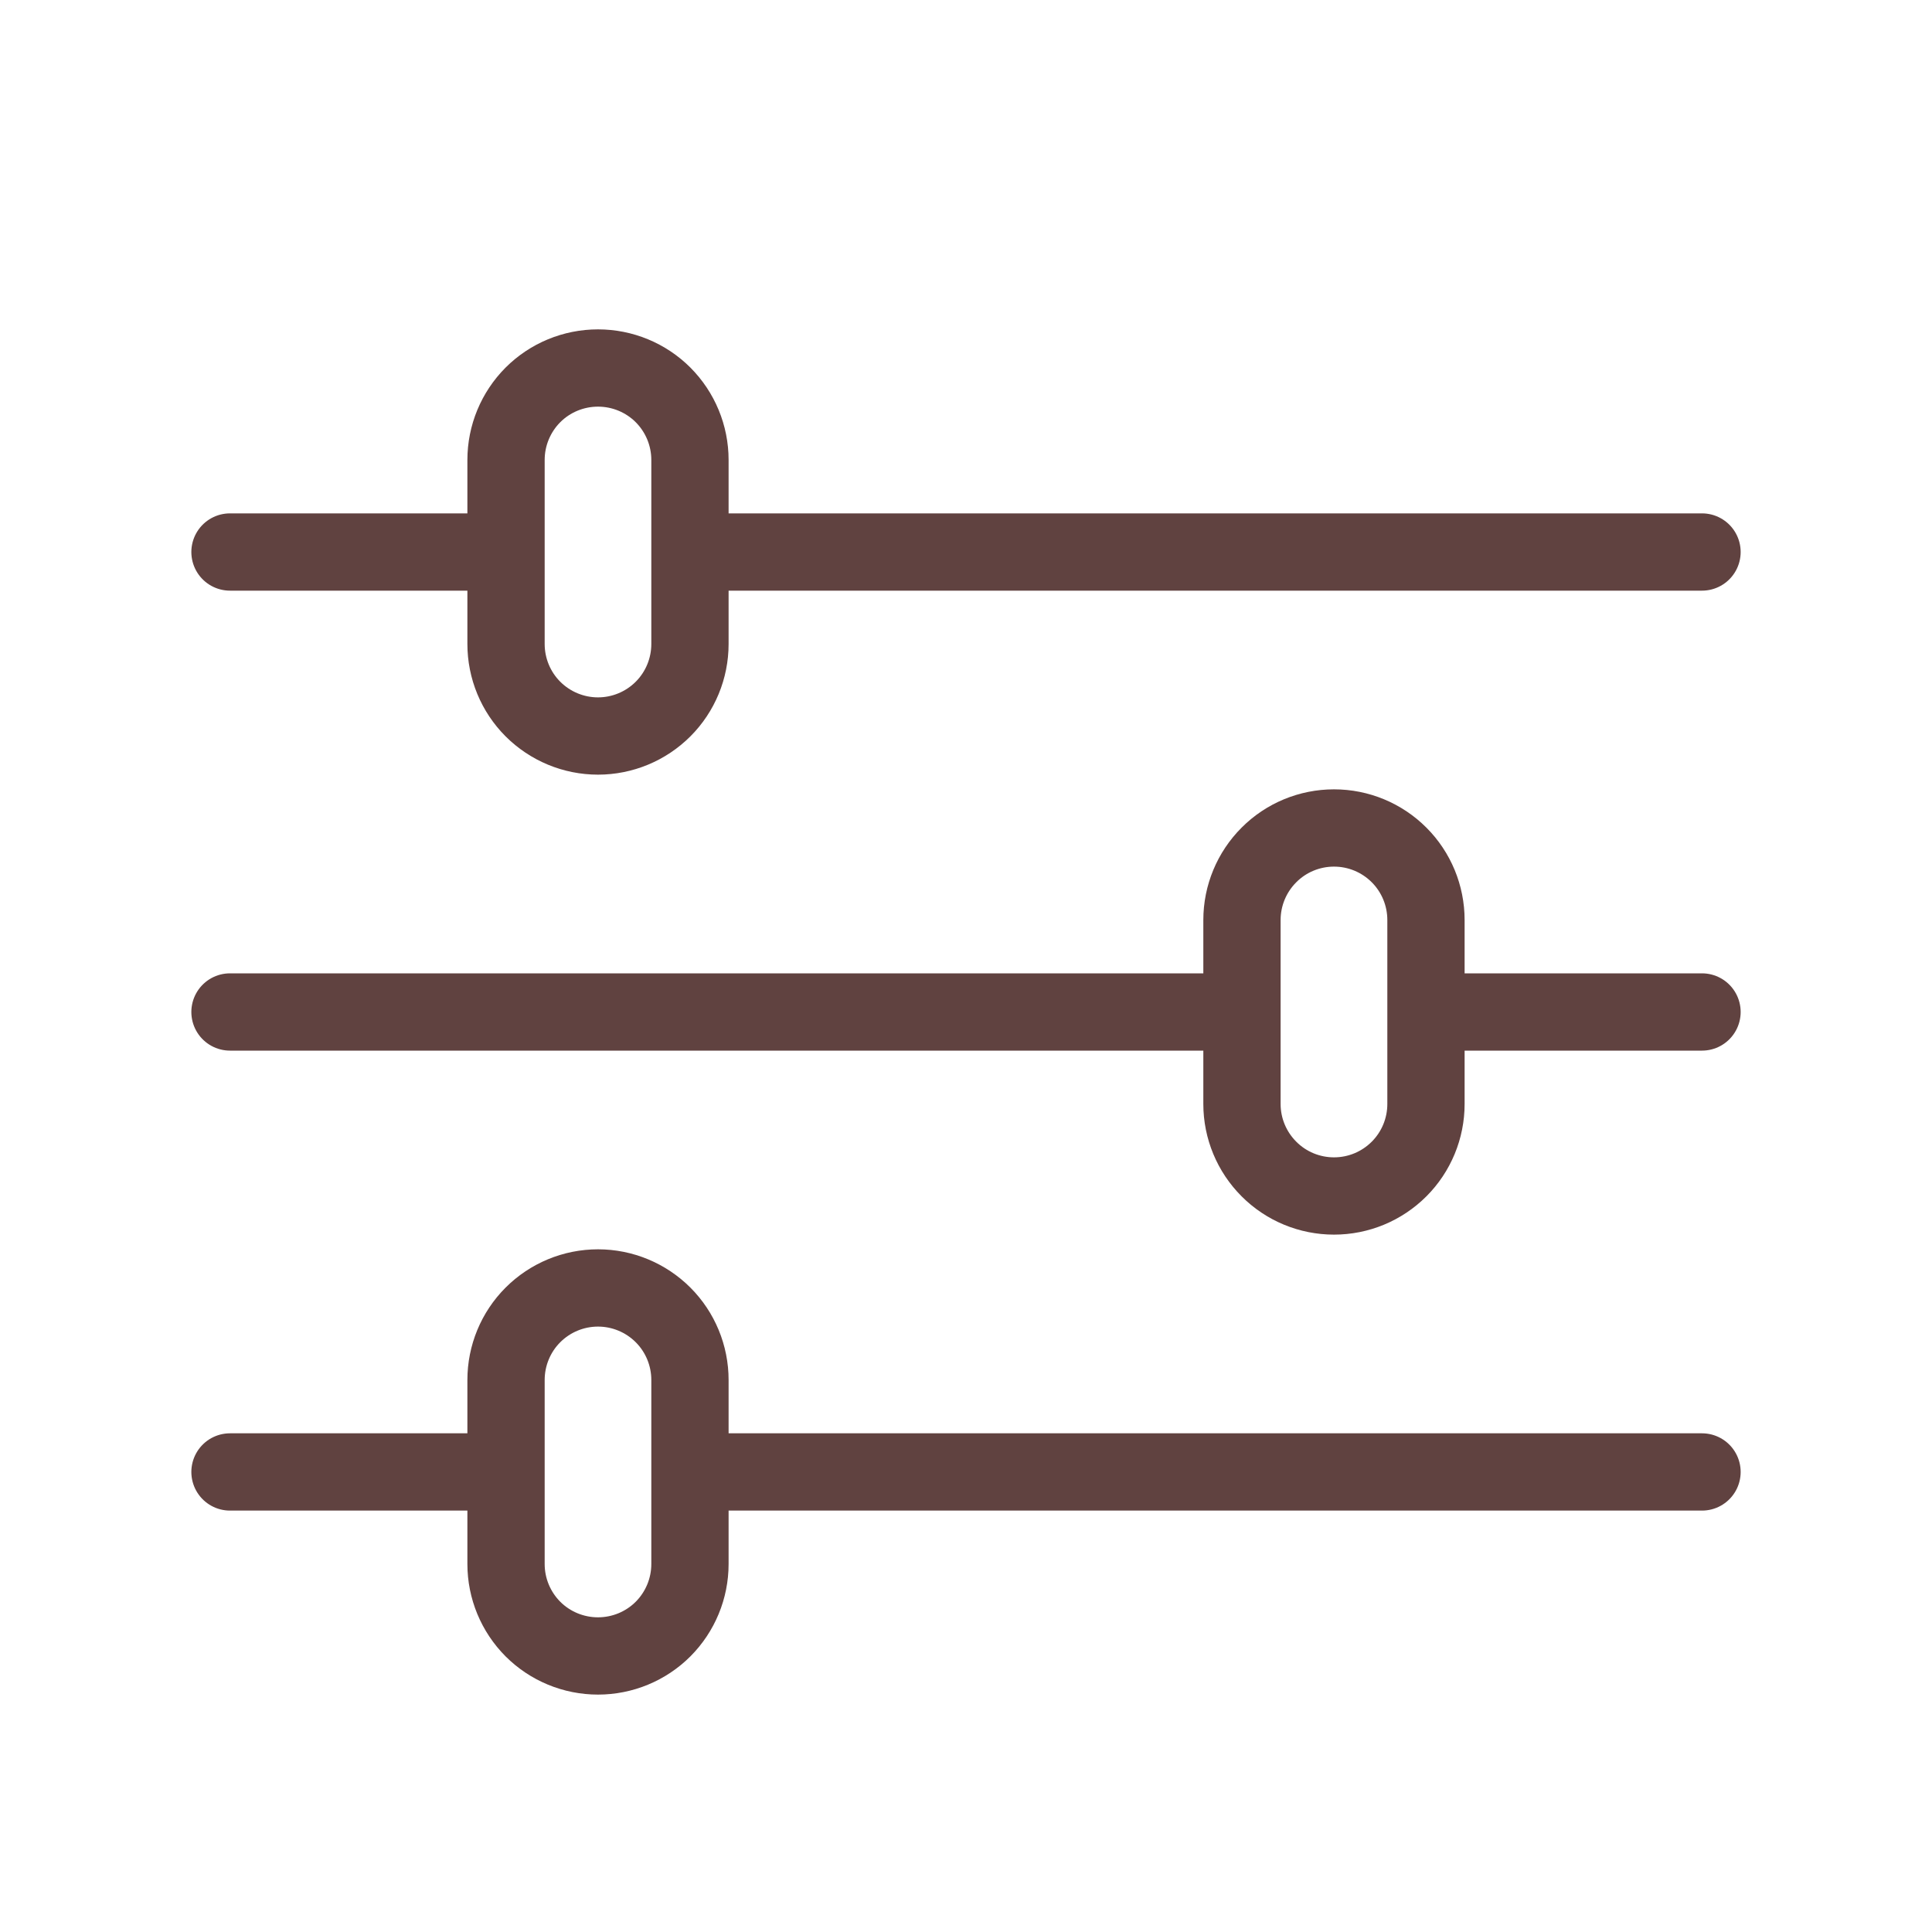 <svg width="25" height="25" viewBox="0 0 25 25" fill="none" xmlns="http://www.w3.org/2000/svg">
<path d="M22.024 7.143H8.928M6.548 7.143H2.976M22.024 19.047H8.928M6.548 19.047H2.976M16.071 13.095H2.976M22.024 13.095H18.452M7.738 4.762C8.054 4.762 8.357 4.887 8.58 5.11C8.803 5.334 8.928 5.636 8.928 5.952V8.333C8.928 8.649 8.803 8.952 8.58 9.175C8.357 9.398 8.054 9.524 7.738 9.524C7.422 9.524 7.119 9.398 6.896 9.175C6.673 8.952 6.548 8.649 6.548 8.333V5.952C6.548 5.636 6.673 5.334 6.896 5.11C7.119 4.887 7.422 4.762 7.738 4.762V4.762ZM7.738 16.666C8.054 16.666 8.357 16.792 8.58 17.015C8.803 17.238 8.928 17.541 8.928 17.857V20.238C8.928 20.554 8.803 20.856 8.58 21.08C8.357 21.303 8.054 21.428 7.738 21.428C7.422 21.428 7.119 21.303 6.896 21.08C6.673 20.856 6.548 20.554 6.548 20.238V17.857C6.548 17.541 6.673 17.238 6.896 17.015C7.119 16.792 7.422 16.666 7.738 16.666ZM17.262 10.714C17.578 10.714 17.88 10.839 18.104 11.063C18.327 11.286 18.452 11.589 18.452 11.905V14.286C18.452 14.601 18.327 14.904 18.104 15.127C17.88 15.351 17.578 15.476 17.262 15.476C16.946 15.476 16.643 15.351 16.42 15.127C16.197 14.904 16.071 14.601 16.071 14.286V11.905C16.071 11.589 16.197 11.286 16.42 11.063C16.643 10.839 16.946 10.714 17.262 10.714V10.714Z" stroke="#604240" stroke-linecap="round" stroke-linejoin="round"/>
</svg>
